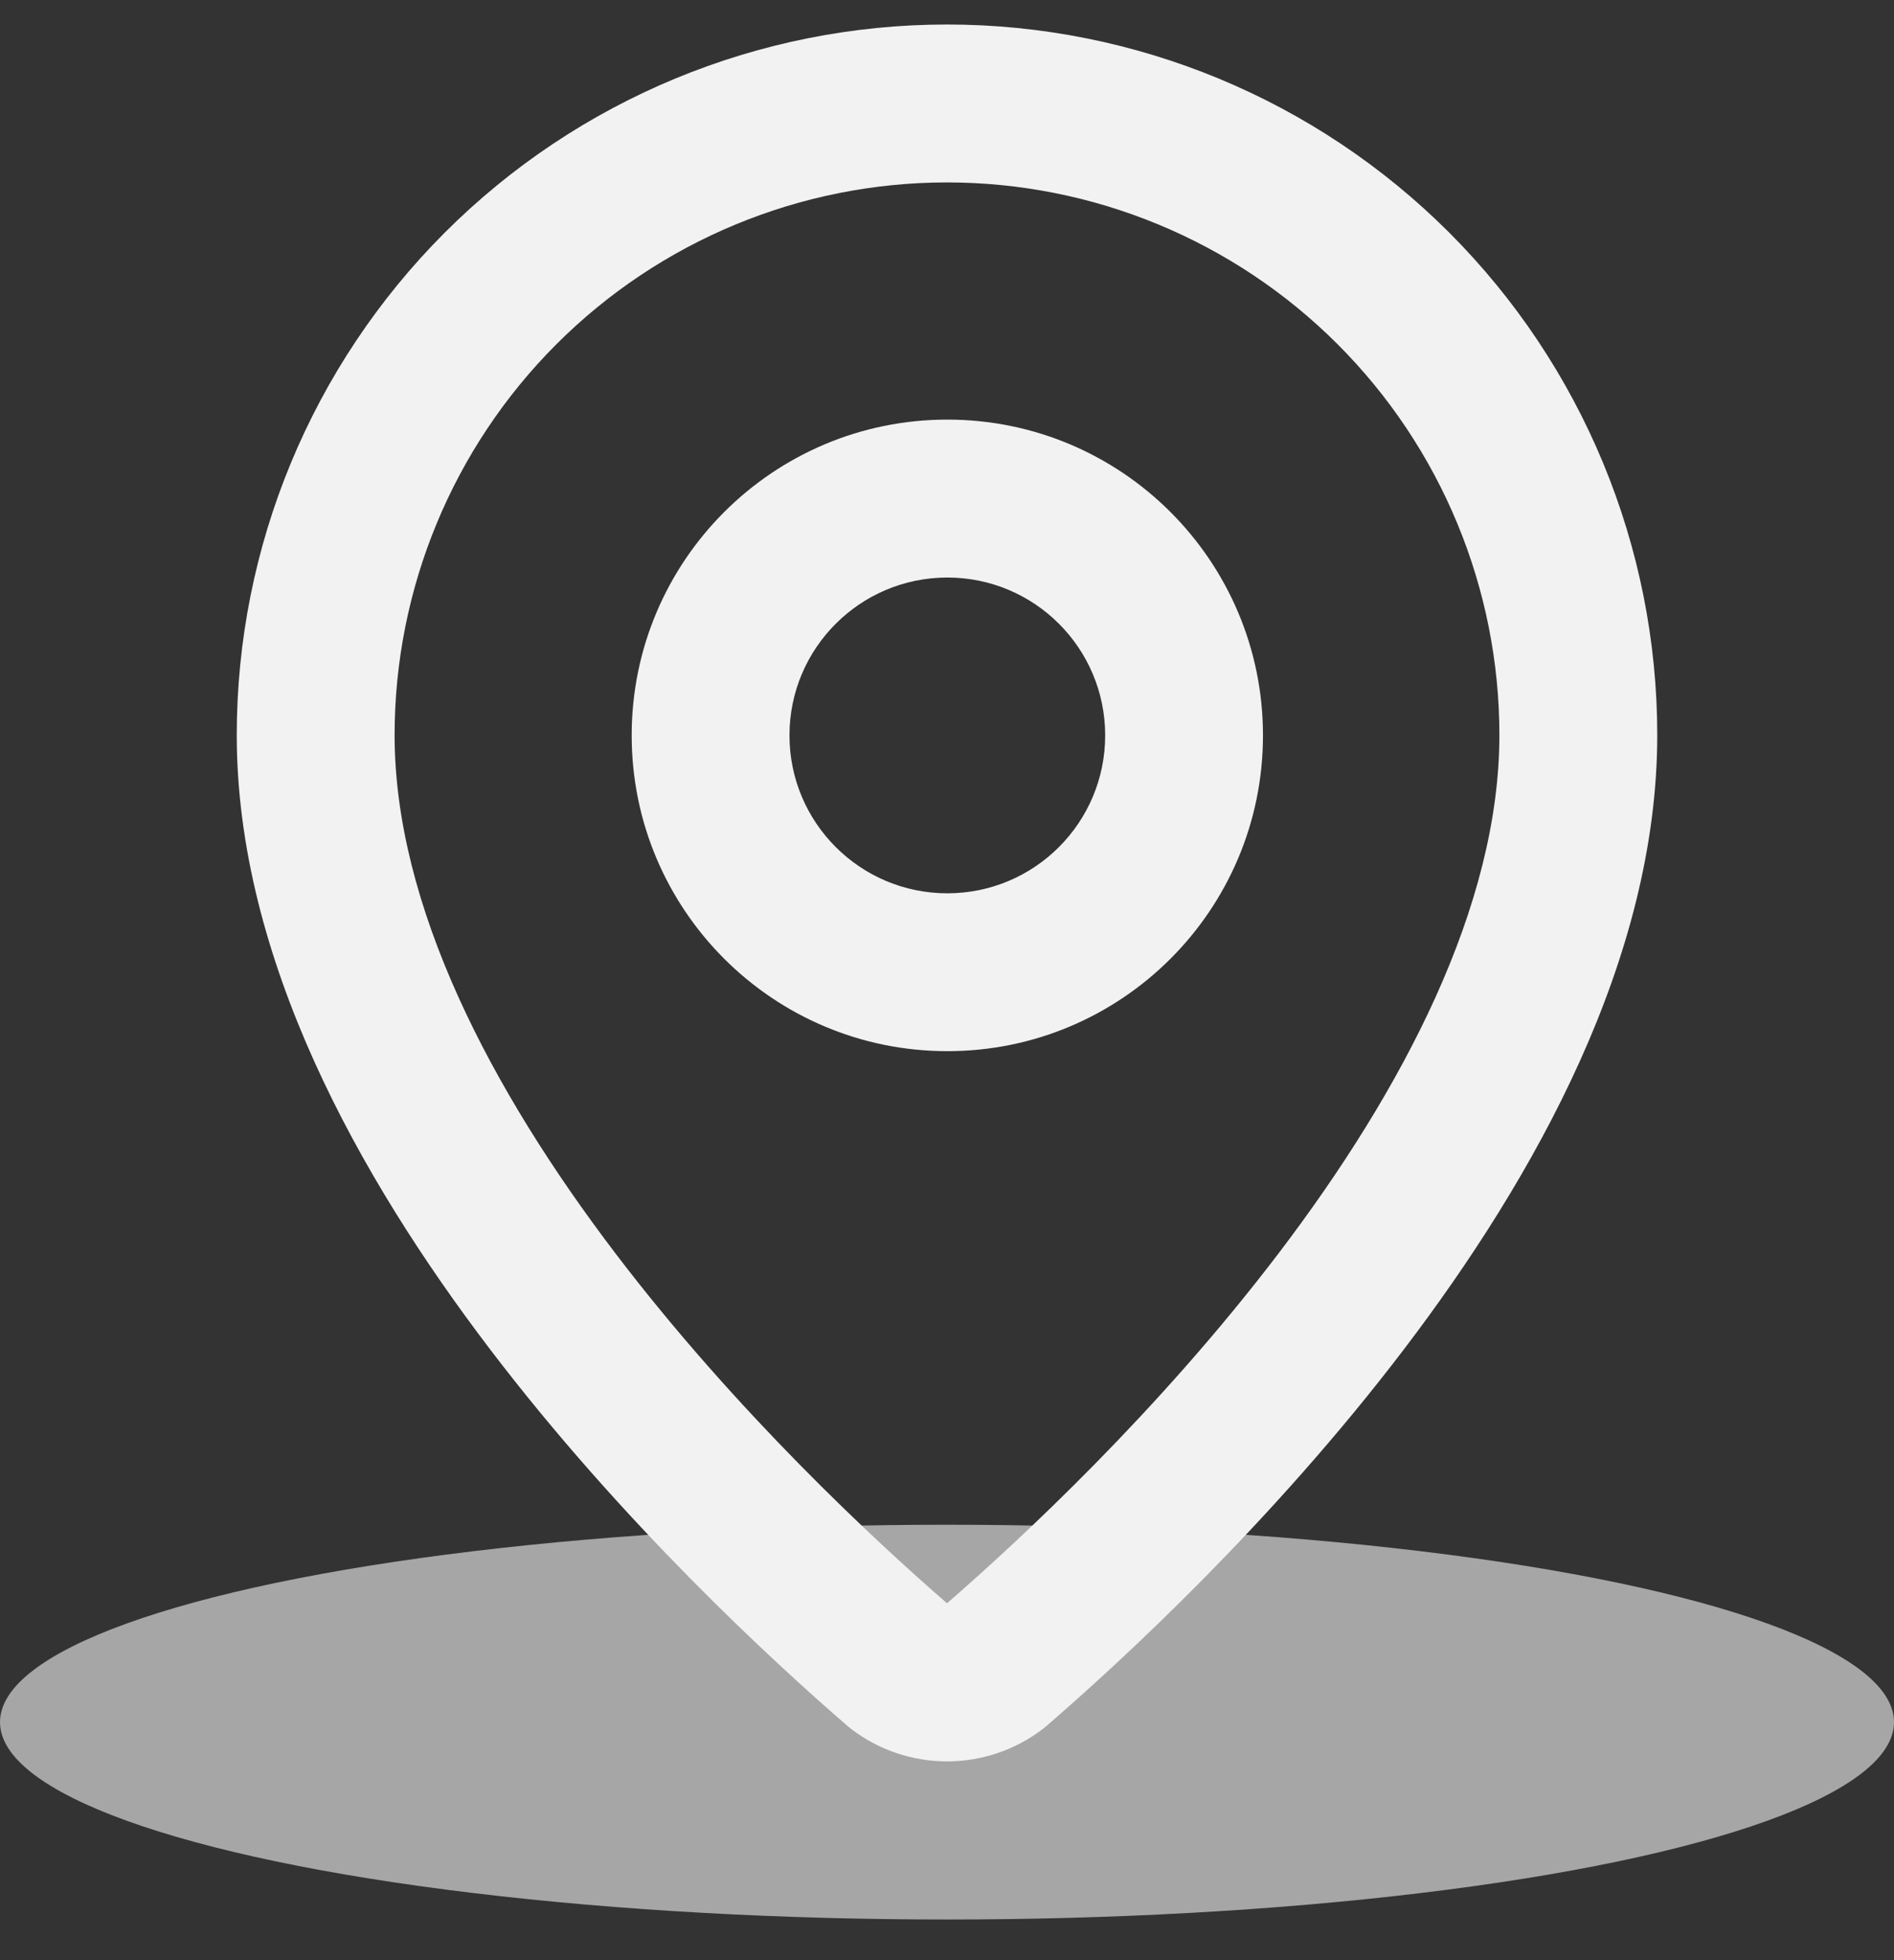 <svg width="29" height="30" viewBox="0 0 29 30" fill="none" xmlns="http://www.w3.org/2000/svg">
<rect x="0" y="0" width="29" height="30" fill="#333333" stroke="none"/>
<g id="Group 192">
<ellipse id="Ellipse 13" cx="14.5" cy="26.357" rx="14.5" ry="3.021" fill="#A6A6A6"/>
<path id="Vector (Stroke)" fill-rule="evenodd" clip-rule="evenodd" d="M14.5 2.792C12.257 2.792 10.105 3.683 8.519 5.269C6.933 6.855 6.042 9.007 6.042 11.25C6.042 13.859 7.512 16.671 9.422 19.181C11.269 21.608 13.388 23.573 14.5 24.538C15.612 23.573 17.731 21.608 19.578 19.181C21.488 16.671 22.958 13.859 22.958 11.25C22.958 9.007 22.067 6.855 20.481 5.269C18.895 3.683 16.743 2.792 14.5 2.792ZM6.81 3.56C8.85 1.521 11.616 0.375 14.5 0.375C17.384 0.375 20.15 1.521 22.19 3.56C24.229 5.6 25.375 8.366 25.375 11.25C25.375 14.674 23.499 18.02 21.501 20.645C19.475 23.307 17.17 25.425 16.016 26.422C15.995 26.439 15.974 26.456 15.952 26.473C15.534 26.788 15.024 26.958 14.5 26.958C13.976 26.958 13.466 26.788 13.048 26.473C13.026 26.456 13.005 26.439 12.984 26.422C11.83 25.425 9.525 23.307 7.499 20.645C5.501 18.02 3.625 14.674 3.625 11.25C3.625 8.366 4.771 5.6 6.81 3.56Z" fill="#F2F2F2"/>
<path id="Vector (Stroke)_2" fill-rule="evenodd" clip-rule="evenodd" d="M14.505 8.839C13.171 8.839 12.088 9.921 12.088 11.255C12.088 12.59 13.171 13.672 14.505 13.672C15.84 13.672 16.922 12.59 16.922 11.255C16.922 9.921 15.84 8.839 14.505 8.839ZM9.672 11.255C9.672 8.586 11.836 6.422 14.505 6.422C17.175 6.422 19.338 8.586 19.338 11.255C19.338 13.925 17.175 16.088 14.505 16.088C11.836 16.088 9.672 13.925 9.672 11.255Z" fill="#F2F2F2"/>
</g>
</svg>
